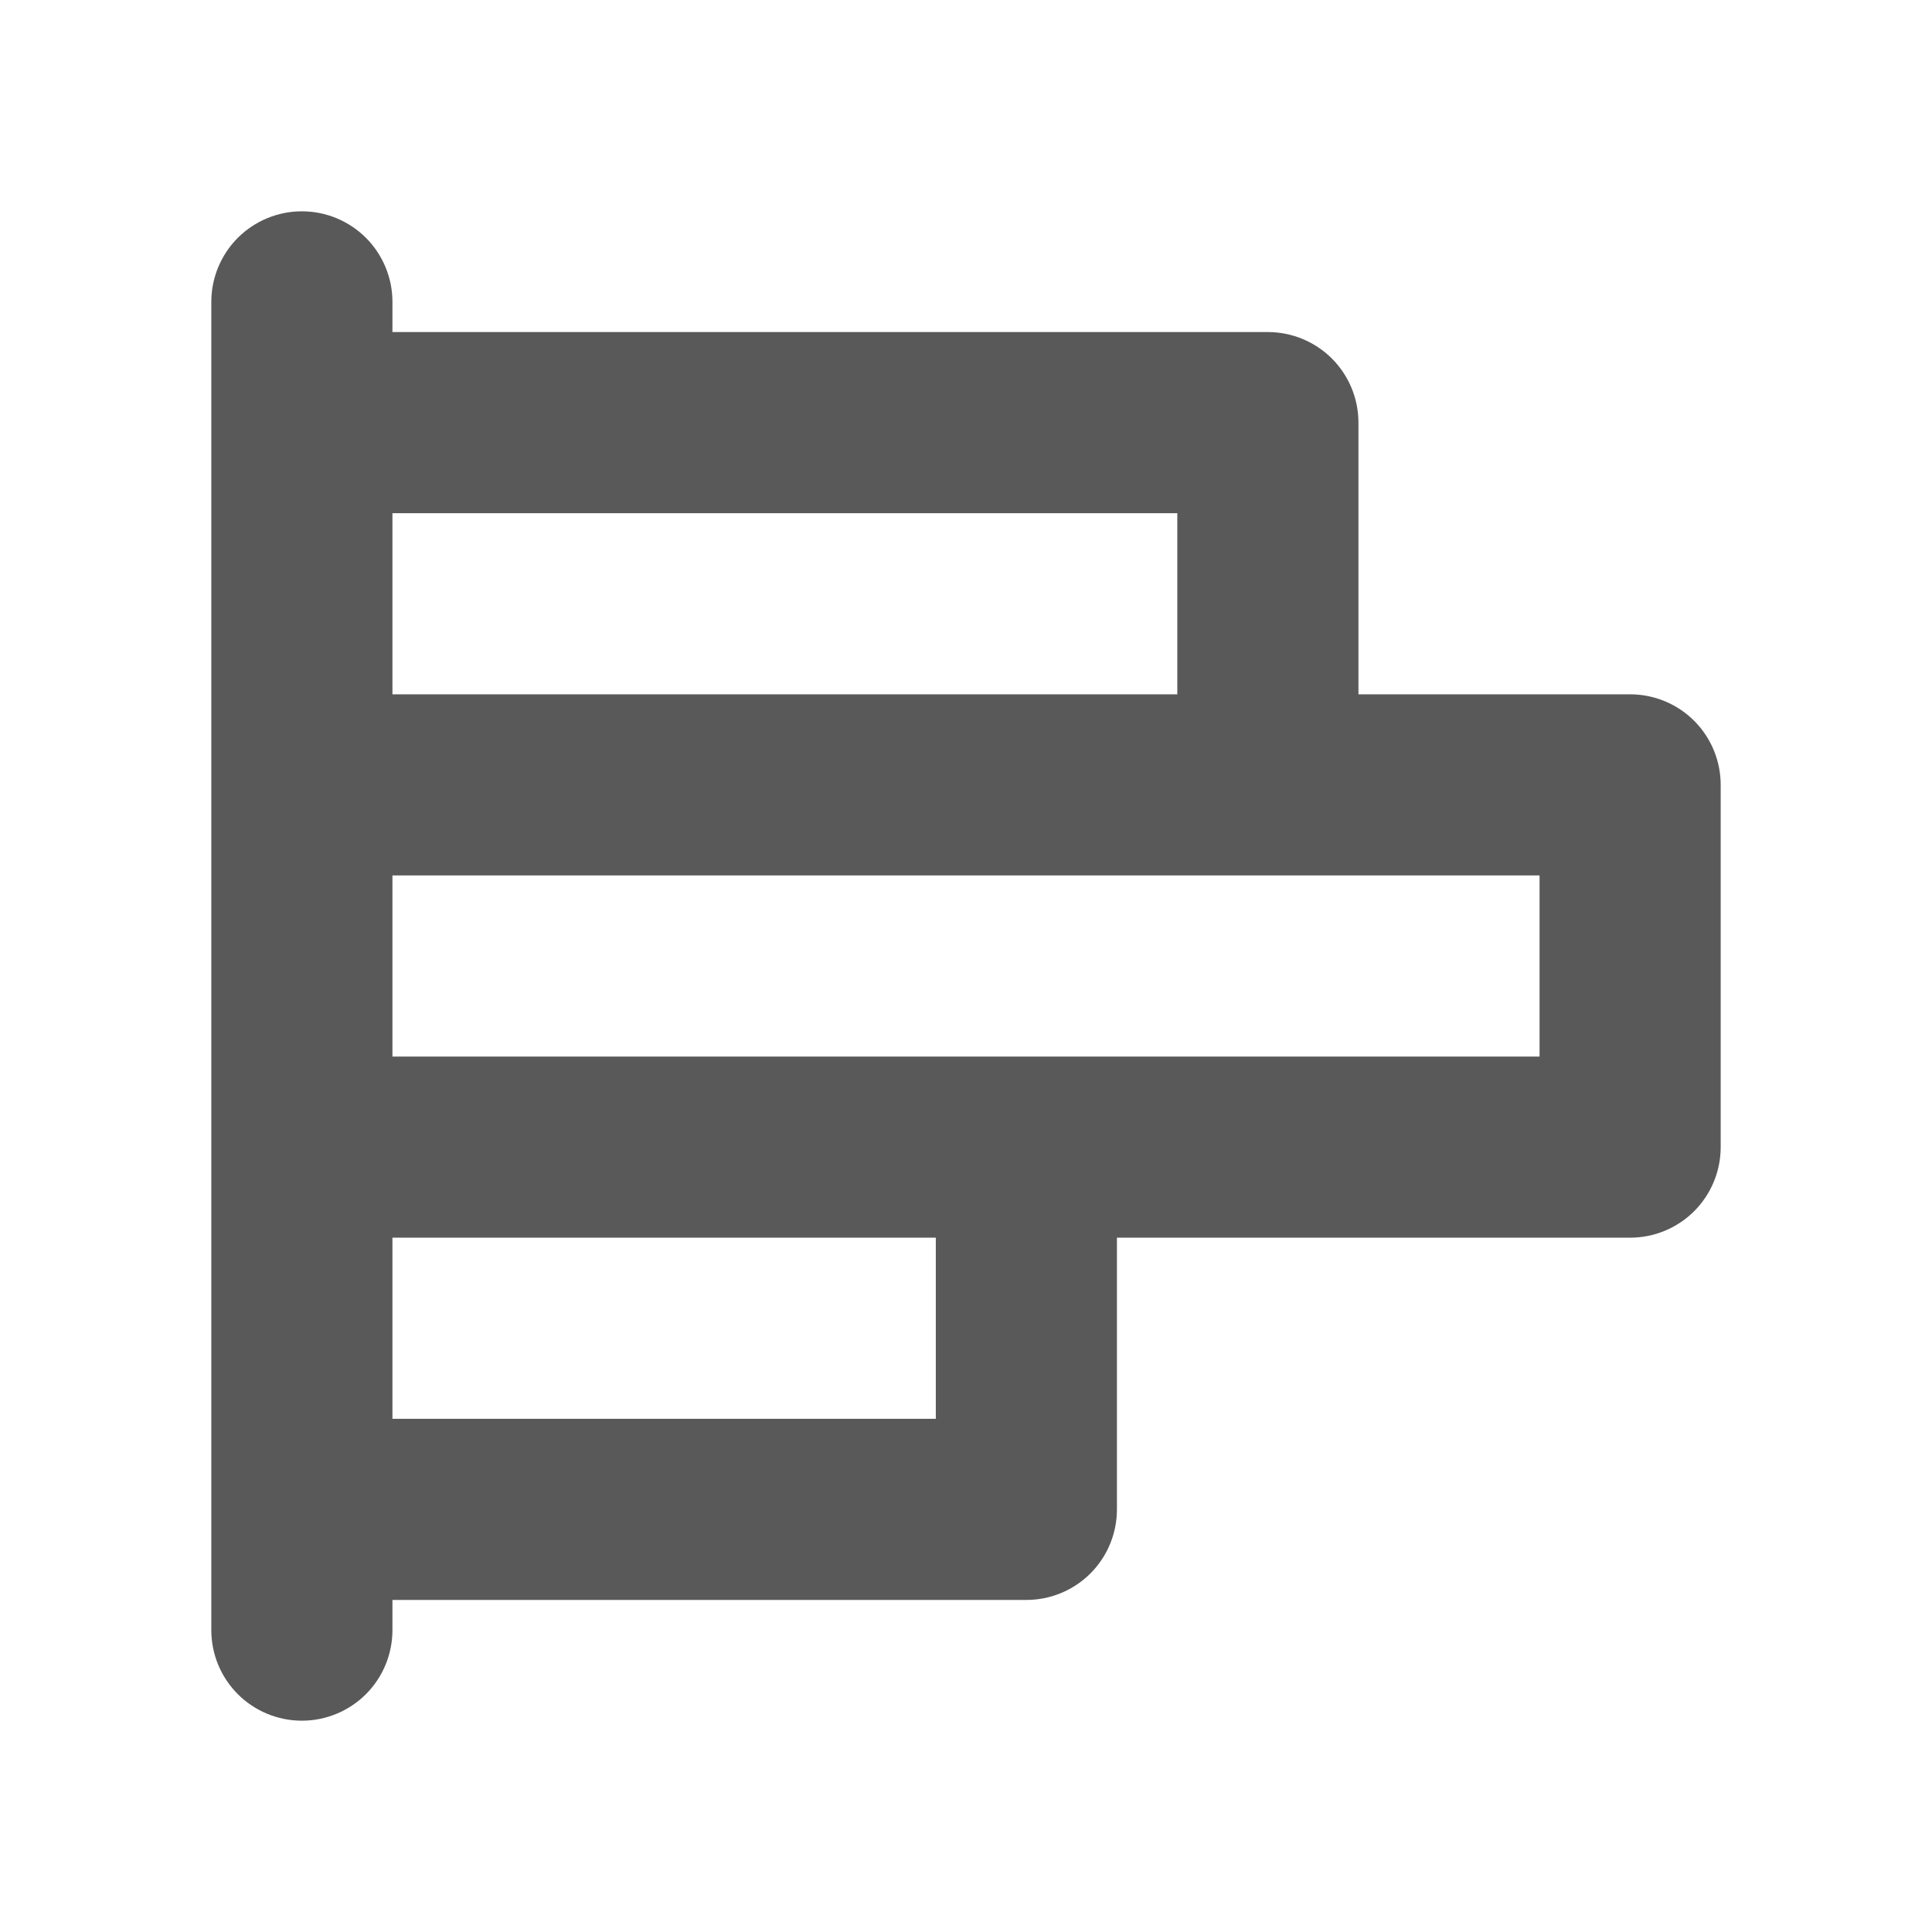 <svg width="32" height="32" viewBox="0 0 32 32" fill="none" xmlns="http://www.w3.org/2000/svg">
<path d="M27 11.5H22.5V7C22.5 6.602 22.342 6.221 22.061 5.939C21.779 5.658 21.398 5.5 21 5.5H6.5V5C6.5 4.602 6.342 4.221 6.061 3.939C5.779 3.658 5.398 3.5 5 3.5C4.602 3.5 4.221 3.658 3.939 3.939C3.658 4.221 3.5 4.602 3.5 5V27C3.5 27.398 3.658 27.779 3.939 28.061C4.221 28.342 4.602 28.5 5 28.5C5.398 28.5 5.779 28.342 6.061 28.061C6.342 27.779 6.5 27.398 6.5 27V26.5H17C17.398 26.5 17.779 26.342 18.061 26.061C18.342 25.779 18.5 25.398 18.5 25V20.5H27C27.398 20.5 27.779 20.342 28.061 20.061C28.342 19.779 28.5 19.398 28.5 19V13C28.5 12.602 28.342 12.221 28.061 11.939C27.779 11.658 27.398 11.5 27 11.5ZM19.5 8.5V11.5H6.5V8.5H19.5ZM15.5 23.5H6.5V20.5H15.5V23.5ZM25.5 17.5H6.5V14.5H25.5V17.5Z" fill="#595959"/>
</svg>
